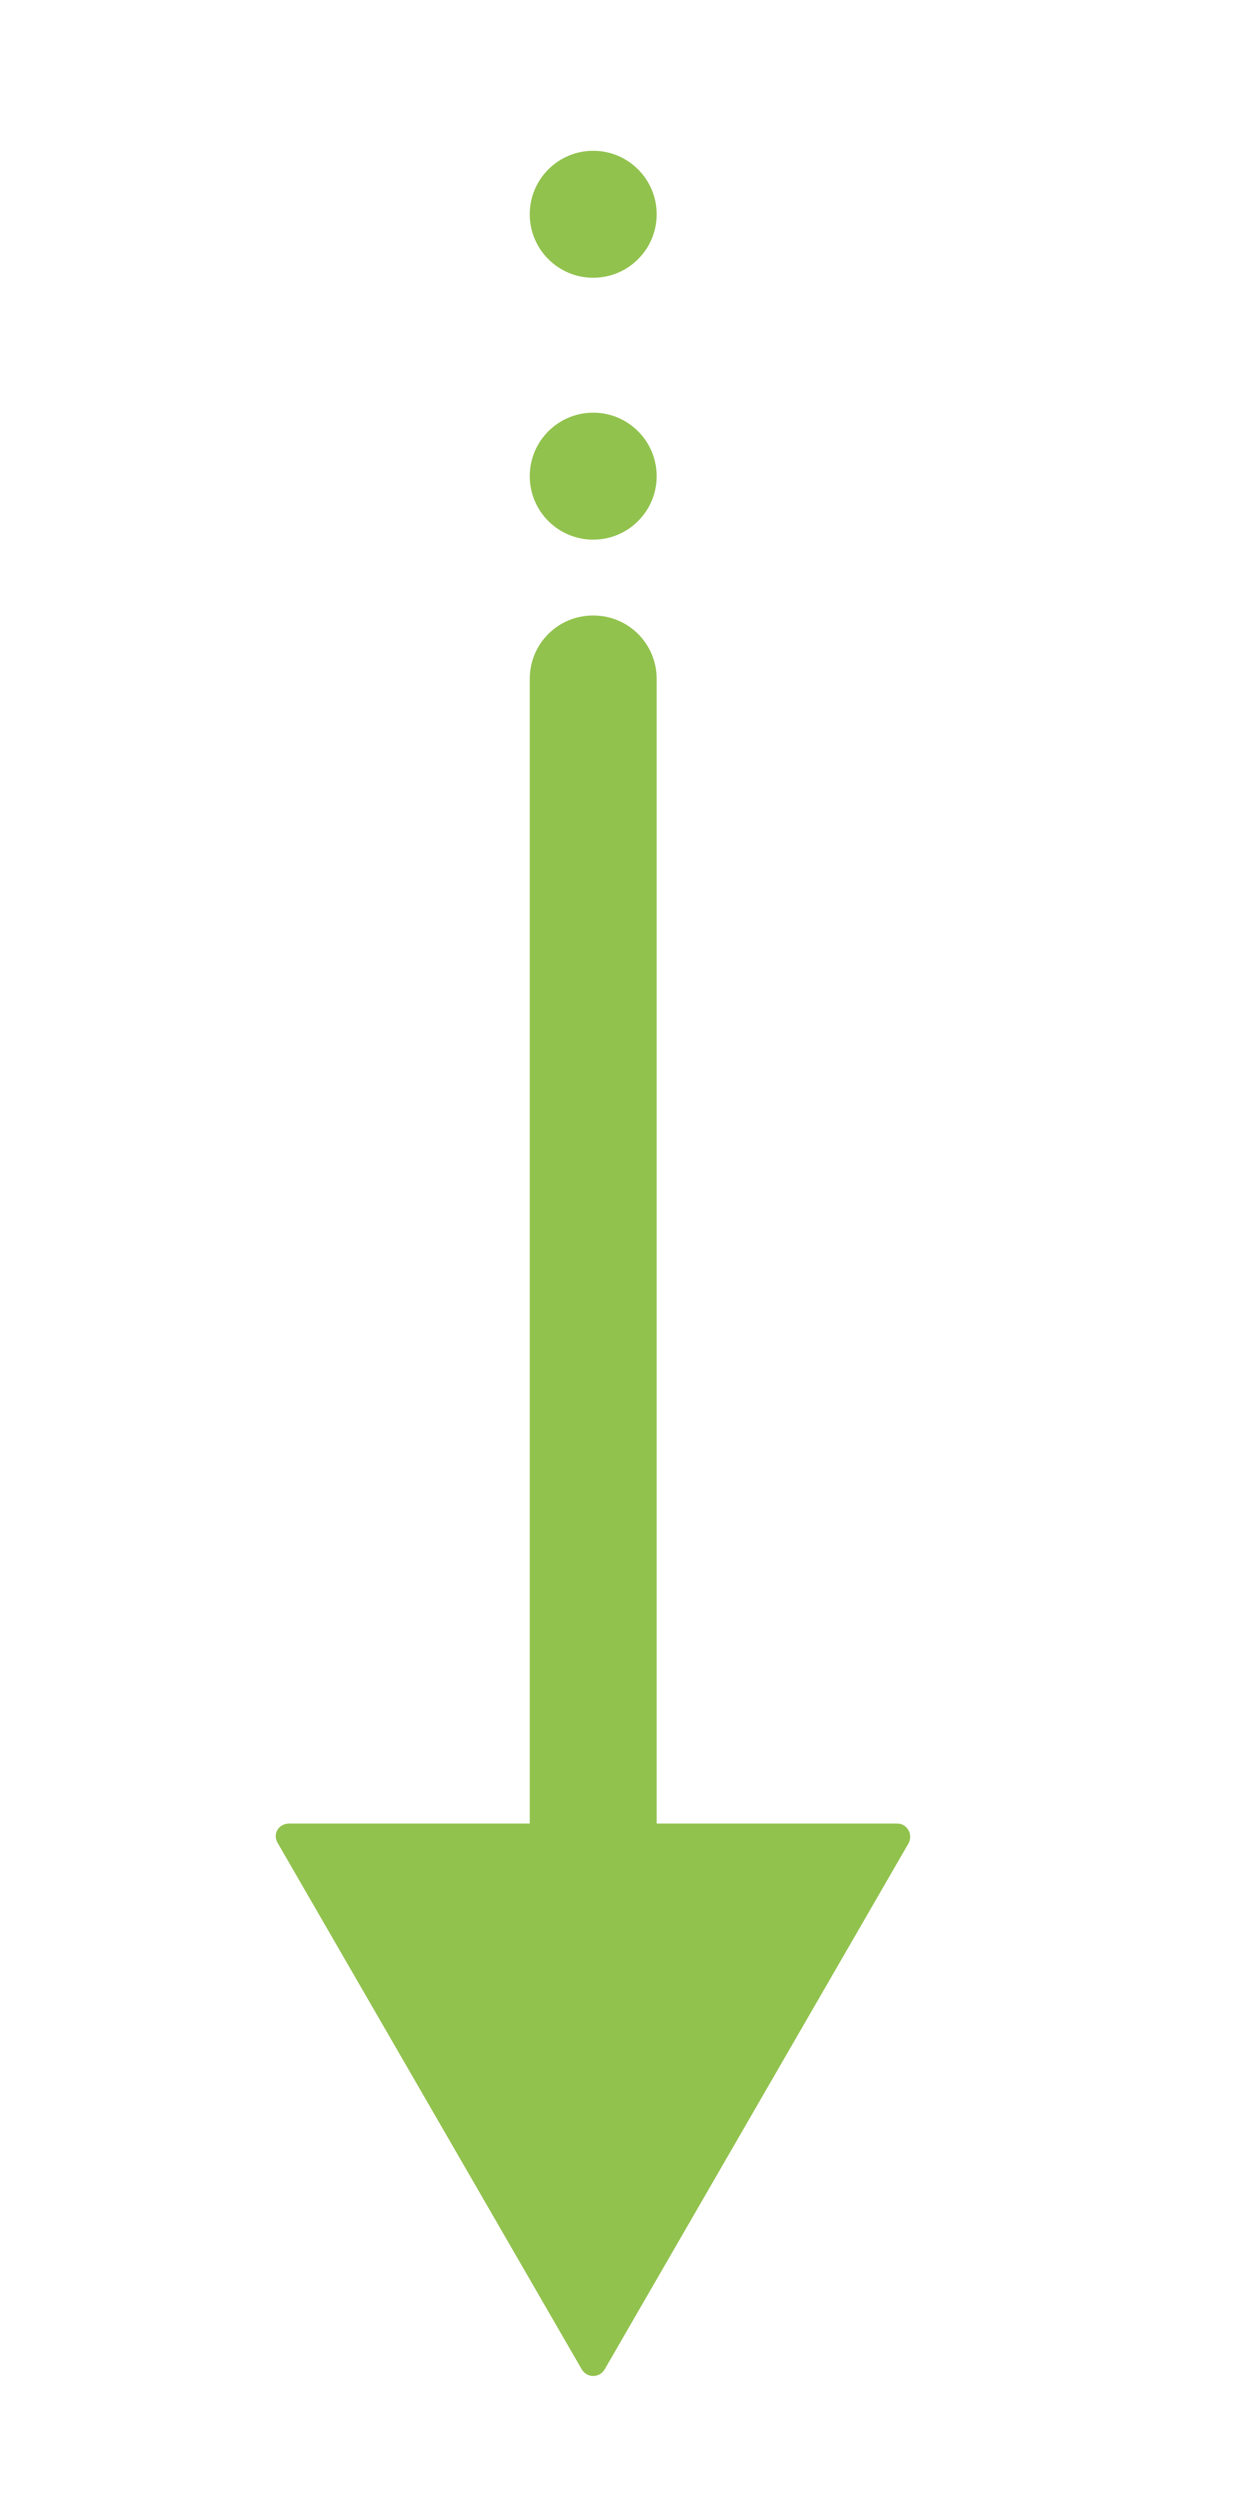 <?xml version="1.0" encoding="utf-8"?>
<!-- Generator: Adobe Illustrator 19.0.0, SVG Export Plug-In . SVG Version: 6.00 Build 0)  -->
<svg version="1.1" id="Layer_1" xmlns="http://www.w3.org/2000/svg" xmlns:xlink="http://www.w3.org/1999/xlink" x="0px" y="0px"
	 viewBox="0 0 141.7 283.5" style="enable-background:new 0 0 141.7 283.5;" xml:space="preserve">
<style type="text/css">
	.st0{fill:#92C24E;}
</style>
<path id="XMLID_1_" class="st0" d="M103.1,209l-34.5,59.7c-0.6,1-2,1-2.6,0L31.5,209c-0.6-1,0.1-2.2,1.3-2.2h69
	C102.9,206.8,103.6,208,103.1,209z"/>
<path id="XMLID_2_" class="st0" d="M67.3,247L67.3,247c-4,0-7.2-3.2-7.2-7.2V77c0-4,3.2-7.2,7.2-7.2h0c4,0,7.2,3.2,7.2,7.2v162.9
	C74.4,243.8,71.2,247,67.3,247z"/>
<circle id="XMLID_3_" class="st0" cx="67.3" cy="54" r="7.2"/>
<circle id="XMLID_5_" class="st0" cx="67.3" cy="24.3" r="7.2"/>
</svg>
